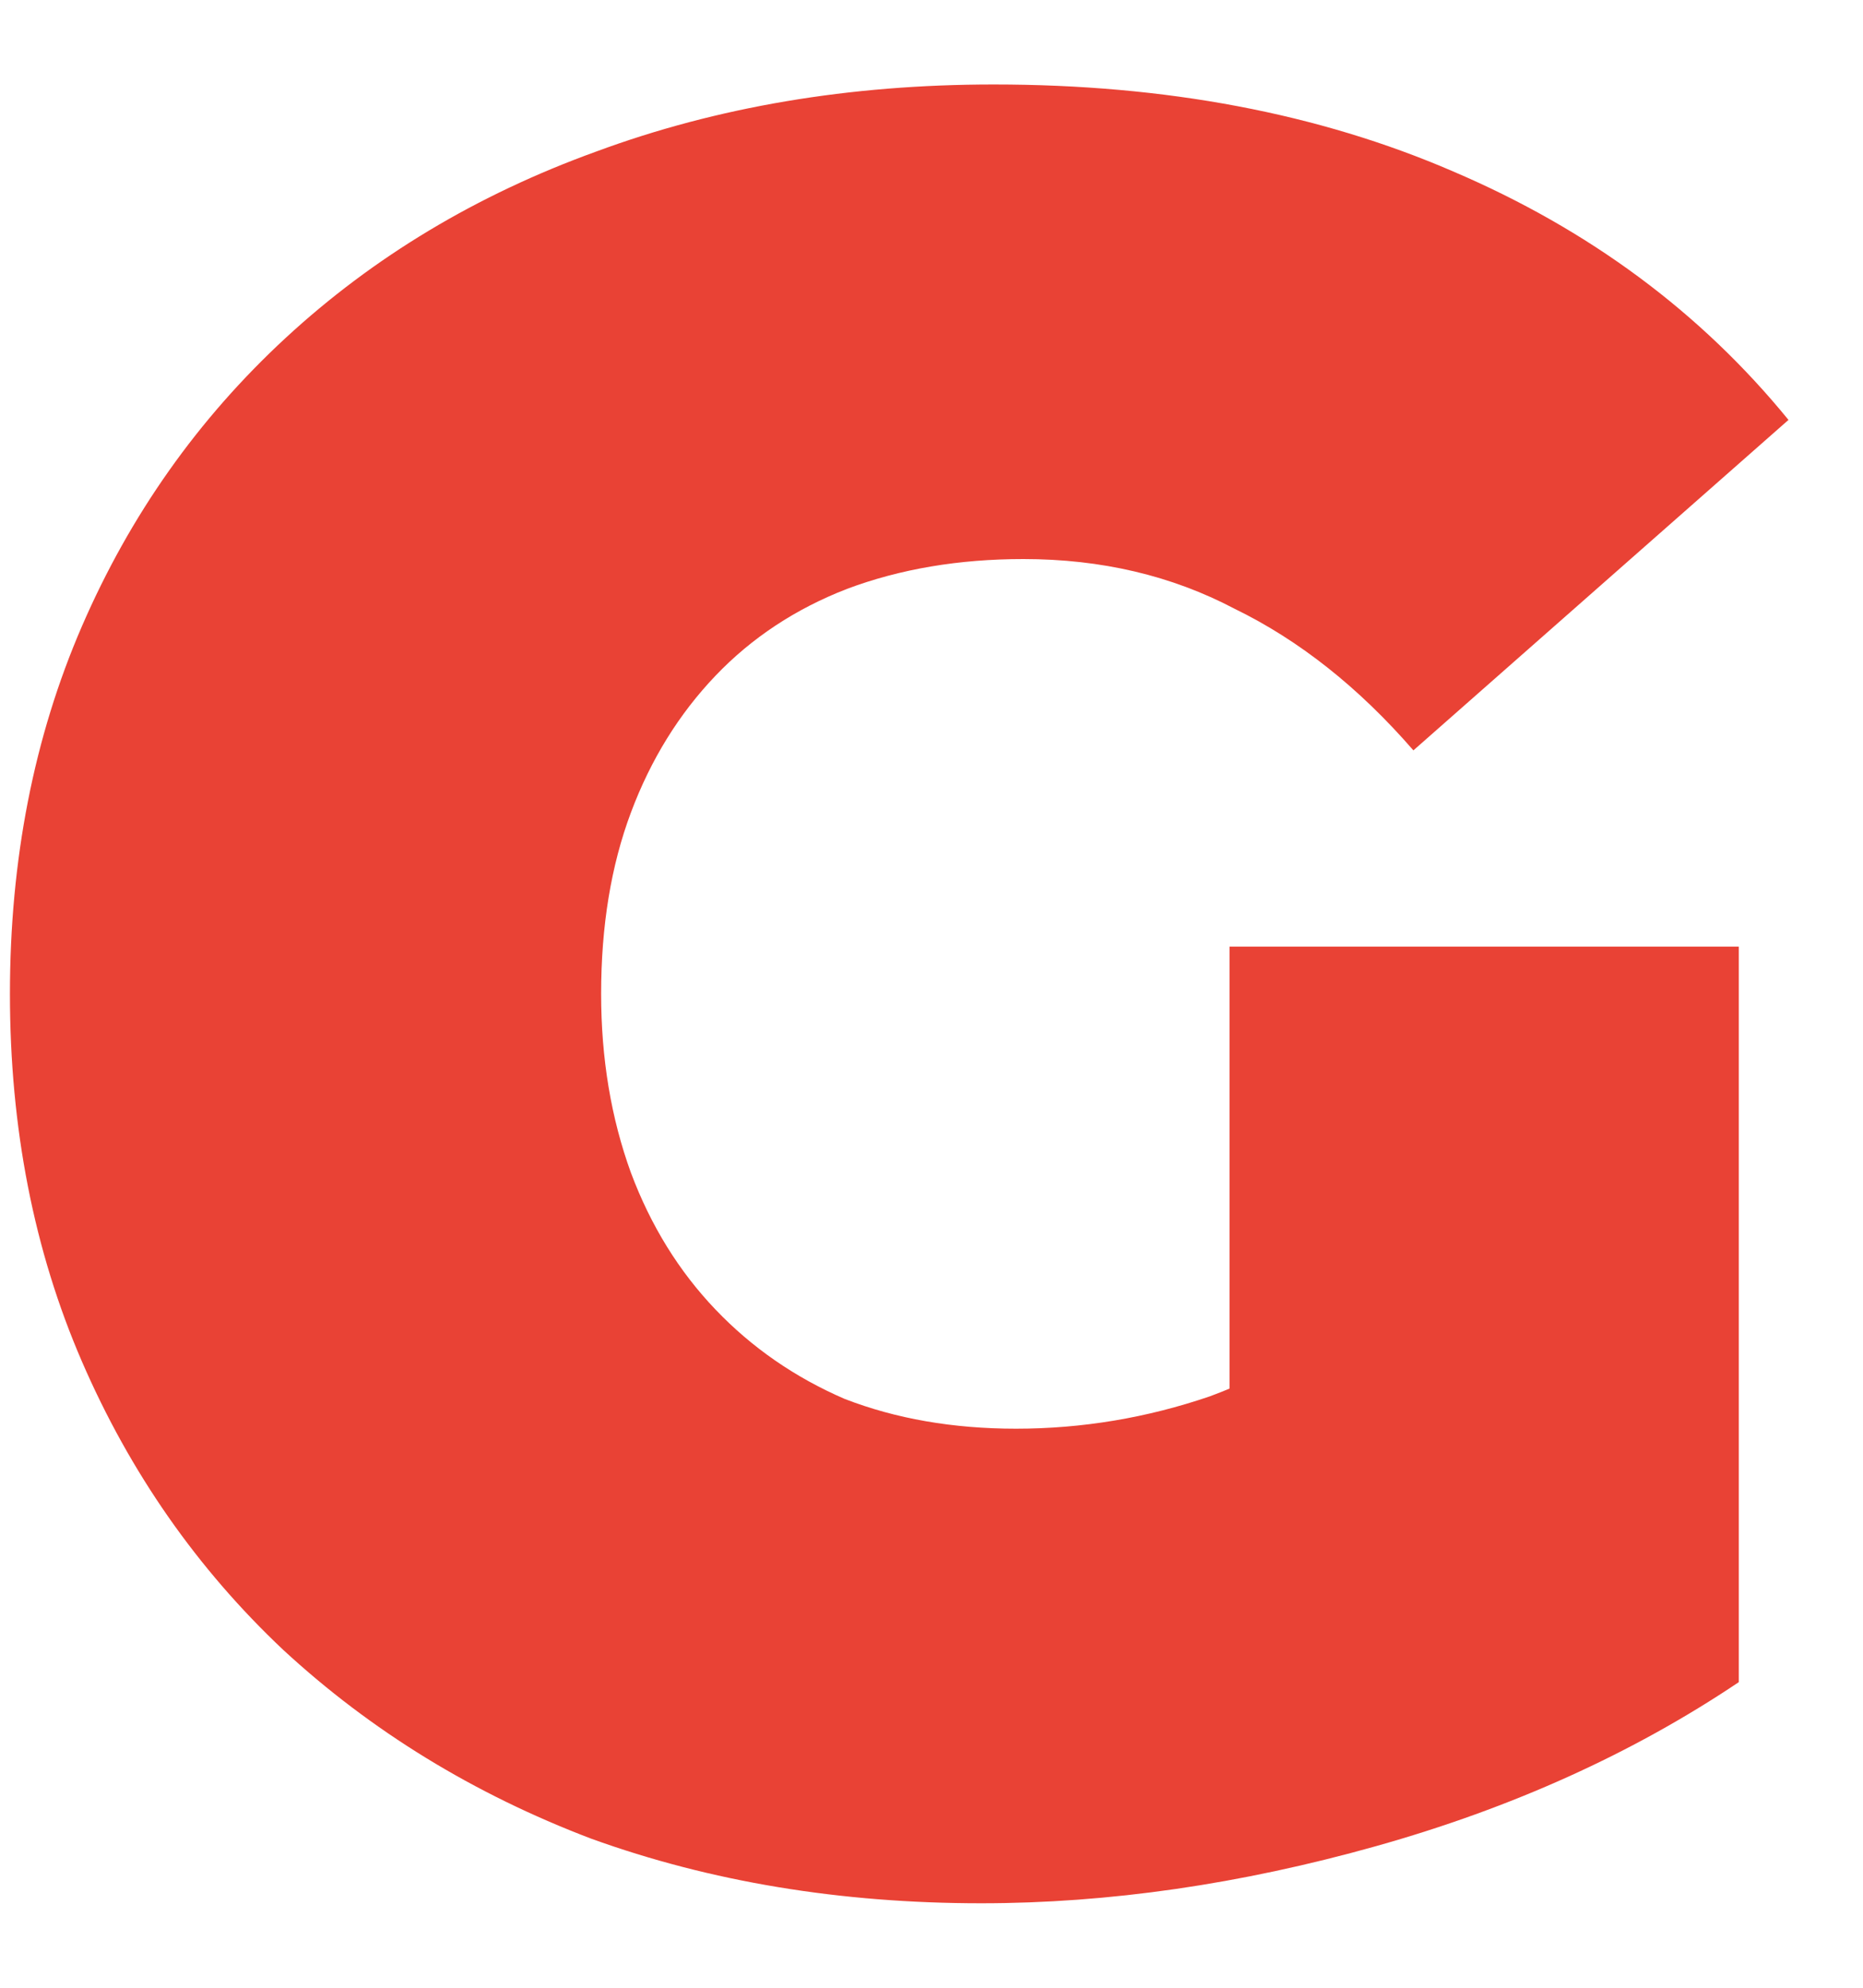 <svg width="15" height="16" viewBox="0 0 15 16" fill="none" xmlns="http://www.w3.org/2000/svg">
<path d="M7.9 15.32C6.767 15.32 5.72 15.147 4.76 14.8C3.813 14.44 2.987 13.933 2.28 13.28C1.587 12.627 1.047 11.853 0.66 10.96C0.273 10.067 0.08 9.08 0.08 8C0.08 6.92 0.273 5.933 0.66 5.04C1.047 4.147 1.593 3.373 2.3 2.72C3.007 2.067 3.84 1.567 4.8 1.22C5.773 0.86 6.84 0.68 8 0.68C9.387 0.68 10.62 0.913 11.7 1.38C12.793 1.847 13.693 2.513 14.4 3.38L11.38 6.04C10.94 5.533 10.46 5.153 9.94 4.9C9.433 4.633 8.867 4.5 8.24 4.5C7.72 4.5 7.247 4.58 6.82 4.74C6.407 4.9 6.053 5.133 5.76 5.44C5.467 5.747 5.24 6.113 5.08 6.54C4.92 6.967 4.84 7.453 4.84 8C4.84 8.52 4.92 9 5.08 9.44C5.24 9.867 5.467 10.233 5.76 10.54C6.053 10.847 6.4 11.087 6.8 11.26C7.213 11.42 7.673 11.5 8.18 11.5C8.713 11.5 9.233 11.413 9.74 11.24C10.247 11.053 10.787 10.74 11.36 10.3L14 13.54C13.147 14.113 12.173 14.553 11.08 14.86C9.987 15.167 8.927 15.32 7.9 15.32ZM9.9 12.94V7.62H14V13.54L9.9 12.94Z" fill="#E94235"/>
</svg>
